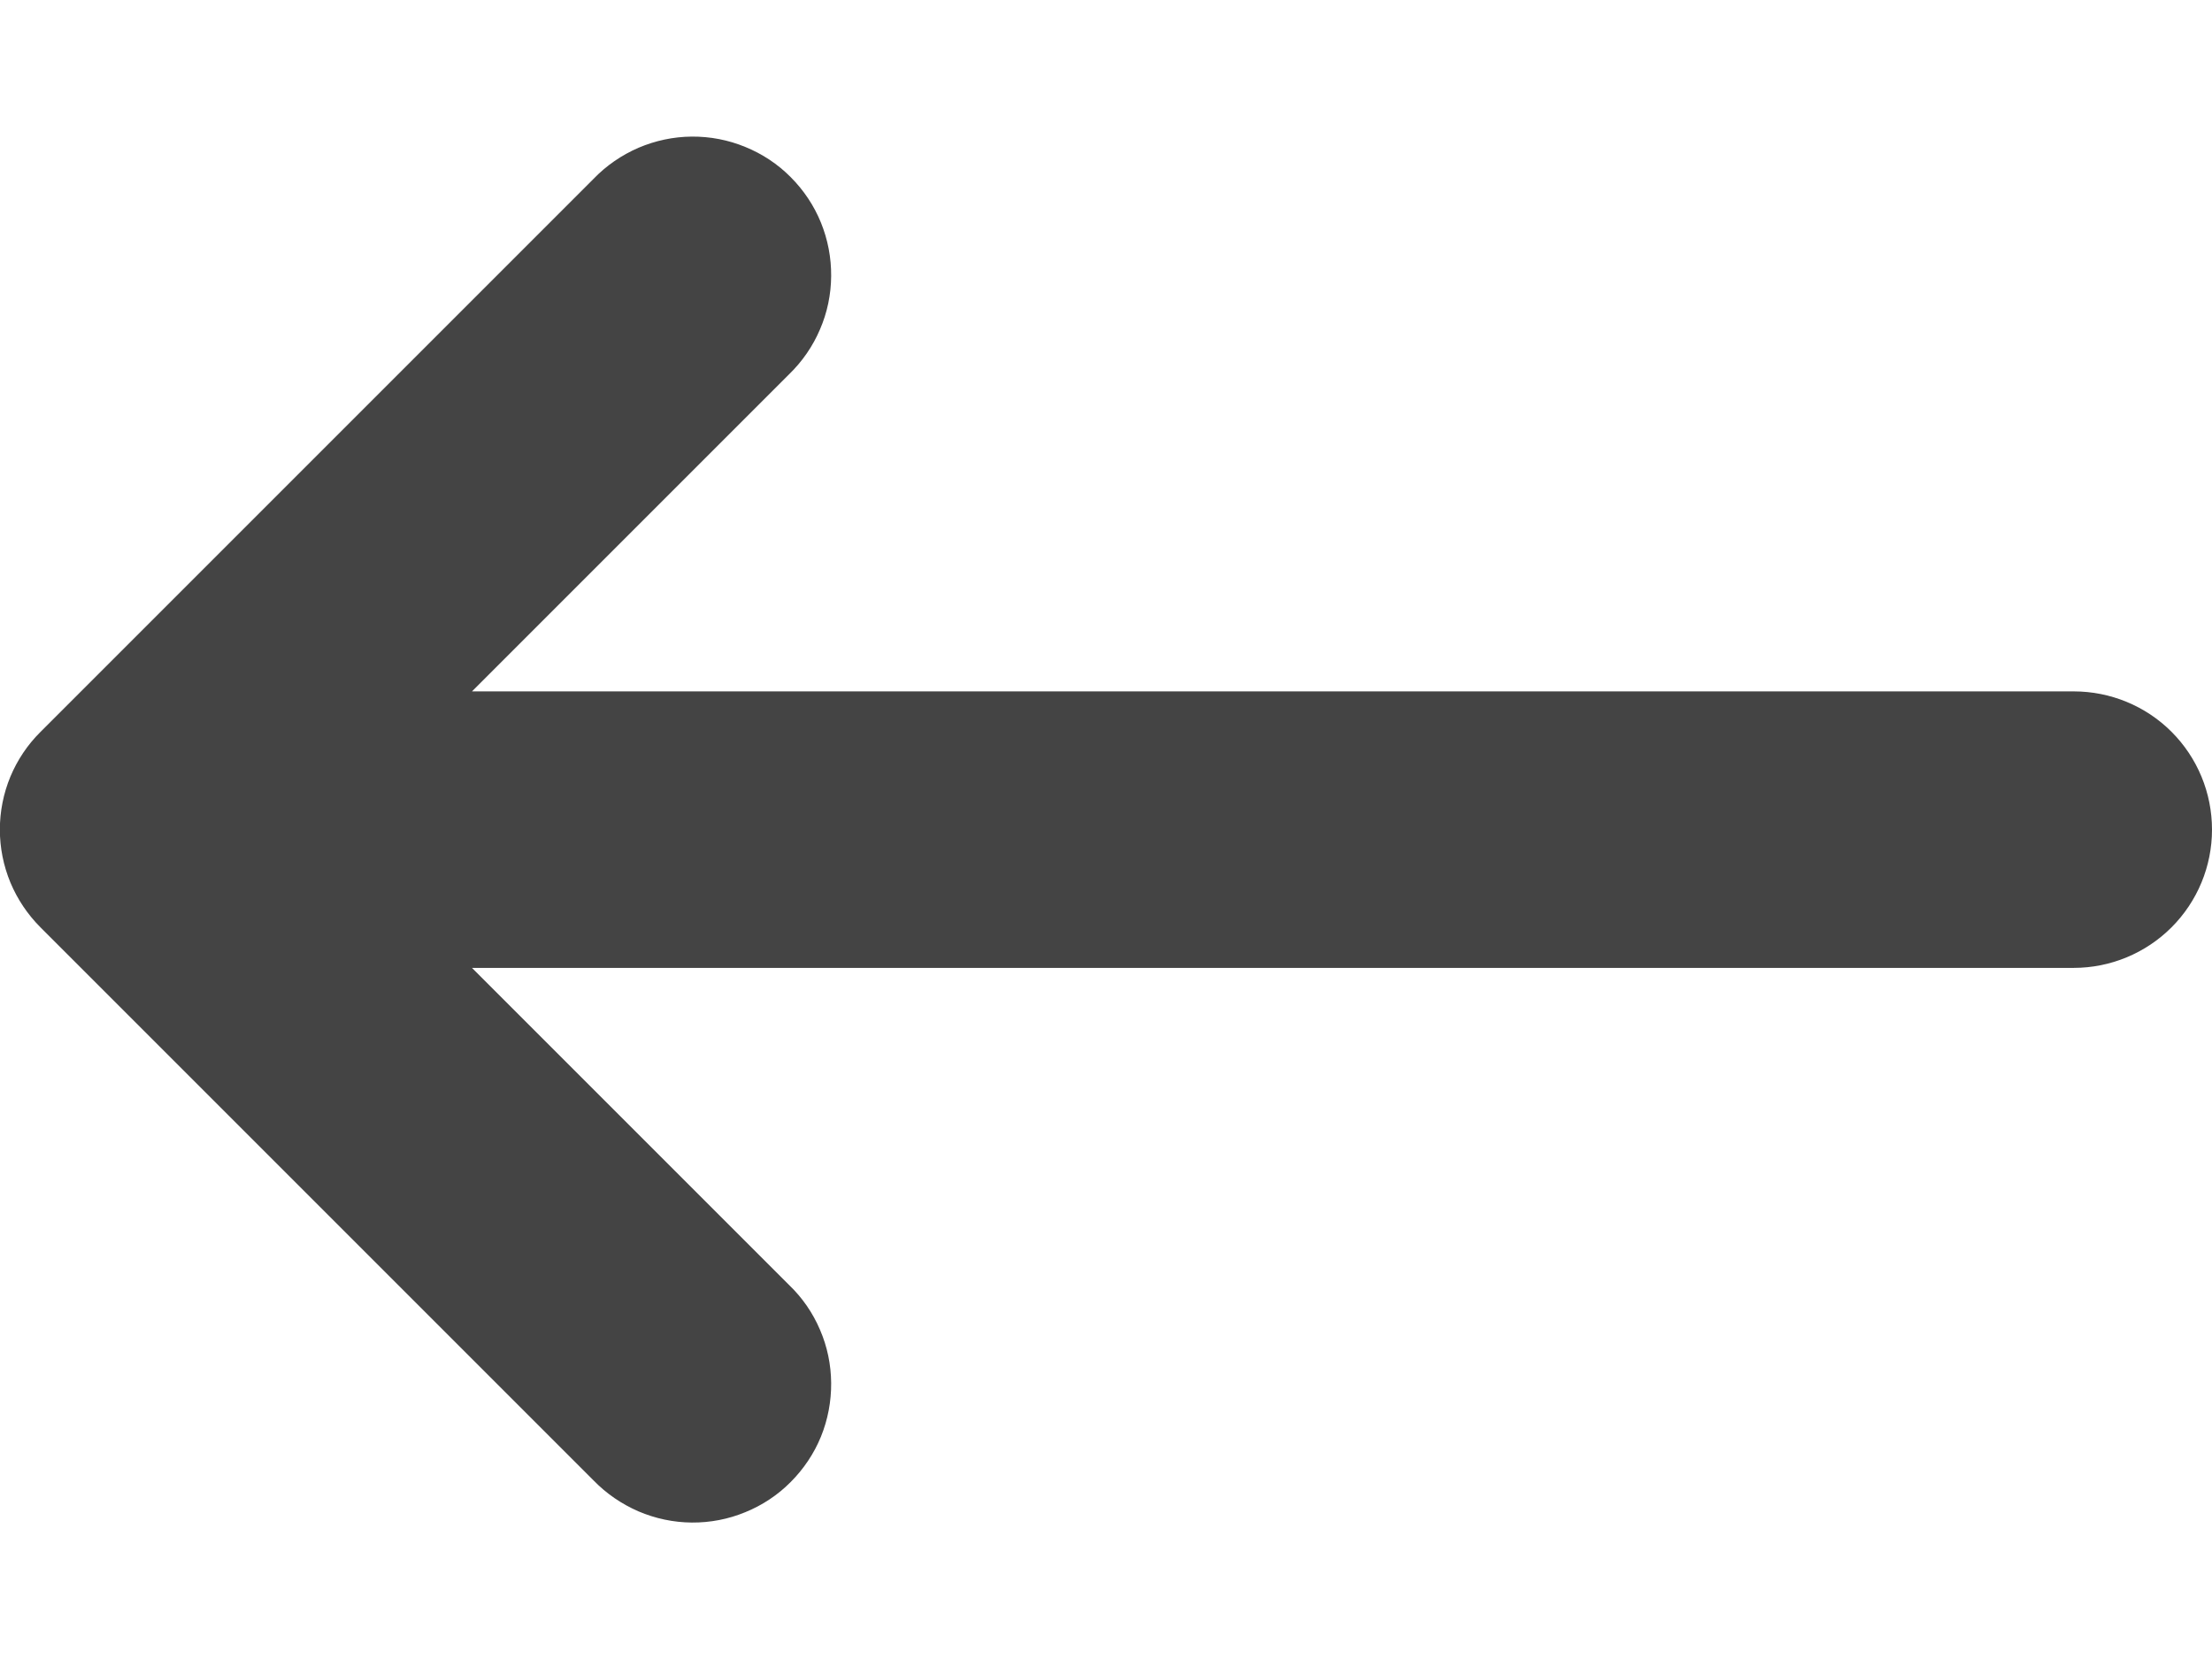 <svg width="16" height="12" viewBox="0 0 16 12" fill="none" xmlns="http://www.w3.org/2000/svg">
<path d="M15 5.001H3.414L5.707 2.708C5.803 2.615 5.879 2.505 5.931 2.383C5.984 2.261 6.011 2.13 6.012 1.997C6.013 1.864 5.988 1.733 5.938 1.61C5.888 1.487 5.813 1.375 5.719 1.281C5.626 1.187 5.514 1.113 5.391 1.063C5.268 1.012 5.136 0.987 5.004 0.988C4.871 0.989 4.74 1.017 4.618 1.069C4.496 1.122 4.385 1.198 4.293 1.294L0.293 5.294C0.2 5.386 0.126 5.496 0.075 5.618C0.025 5.739 -0.001 5.869 -0.001 6.001C-0.001 6.132 0.025 6.262 0.075 6.383C0.126 6.505 0.2 6.615 0.293 6.708L4.293 10.708C4.385 10.803 4.496 10.879 4.618 10.932C4.74 10.984 4.871 11.012 5.004 11.013C5.136 11.014 5.268 10.989 5.391 10.938C5.514 10.888 5.626 10.814 5.719 10.72C5.813 10.626 5.888 10.514 5.938 10.392C5.988 10.269 6.013 10.137 6.012 10.004C6.011 9.871 5.984 9.74 5.931 9.618C5.879 9.496 5.803 9.386 5.707 9.294L3.414 7.001H15C15.265 7.001 15.52 6.895 15.707 6.708C15.895 6.52 16 6.266 16 6.001C16 5.735 15.895 5.481 15.707 5.293C15.52 5.106 15.265 5.001 15 5.001Z" fill="#444444"/>
</svg>
